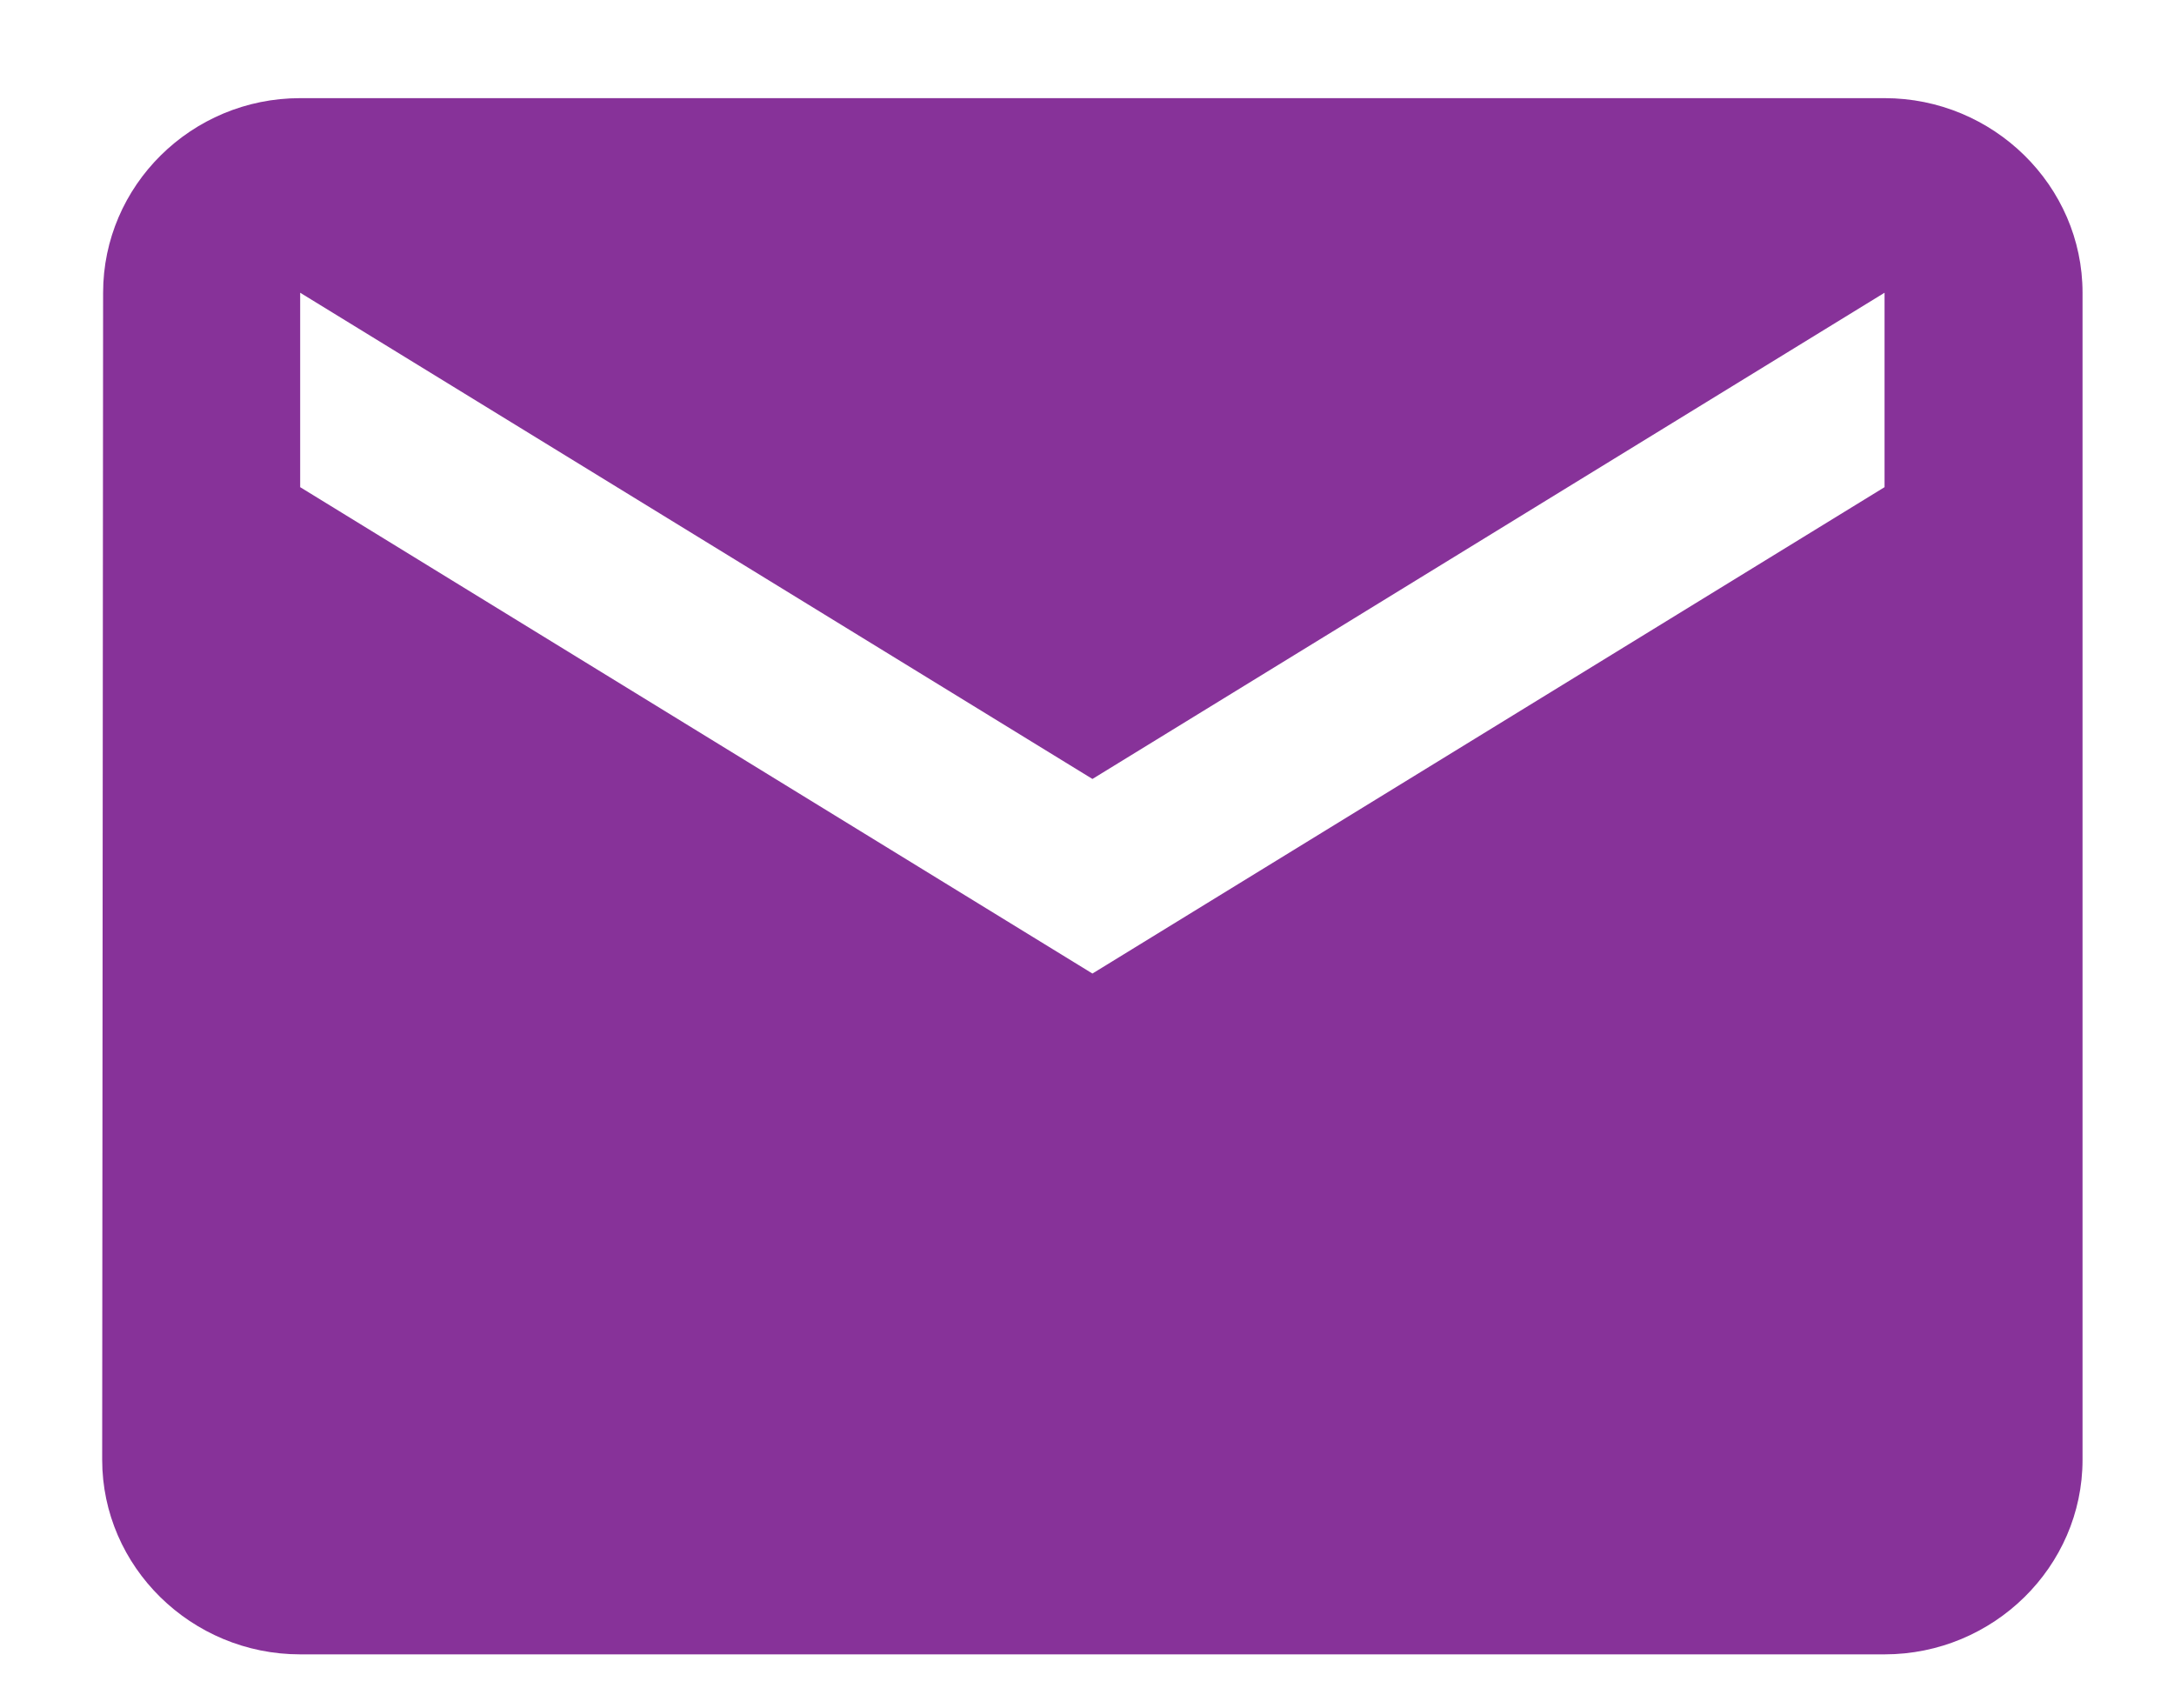<svg width="14px" height="11px" viewBox="0 0 14 11" version="1.1" xmlns="http://www.w3.org/2000/svg" xmlns:xlink="http://www.w3.org/1999/xlink">
    <defs></defs>
    <g id="Page-3" stroke="none" stroke-width="1" fill="none" fill-rule="evenodd">
        <g id="G20_-_Digital_Society_Platform" transform="translate(-631, -629)" fill="#873299">
            <g id="Group-830" transform="translate(631, 296)">
                <path d="M12.136,333.632 C12.136,333.632 1.933,333.632 1.933,333.632 C1.232,333.632 0.664,334.196 0.664,334.885 C0.664,334.885 0.658,342.4 0.658,342.4 C0.658,343.089 1.232,343.653 1.933,343.653 C1.933,343.653 12.136,343.653 12.136,343.653 C12.837,343.653 13.411,343.089 13.411,342.4 C13.411,342.4 13.411,334.885 13.411,334.885 C13.411,334.196 12.837,333.632 12.136,333.632 M12.136,336.137 C12.136,336.137 7.035,339.269 7.035,339.269 C7.035,339.269 1.933,336.137 1.933,336.137 C1.933,336.137 1.933,334.885 1.933,334.885 C1.933,334.885 7.035,338.016 7.035,338.016 C7.035,338.016 12.136,334.885 12.136,334.885 C12.136,334.885 12.136,336.137 12.136,336.137" id="icon-email"></path>
            </g>
        </g>
    </g>
</svg>
